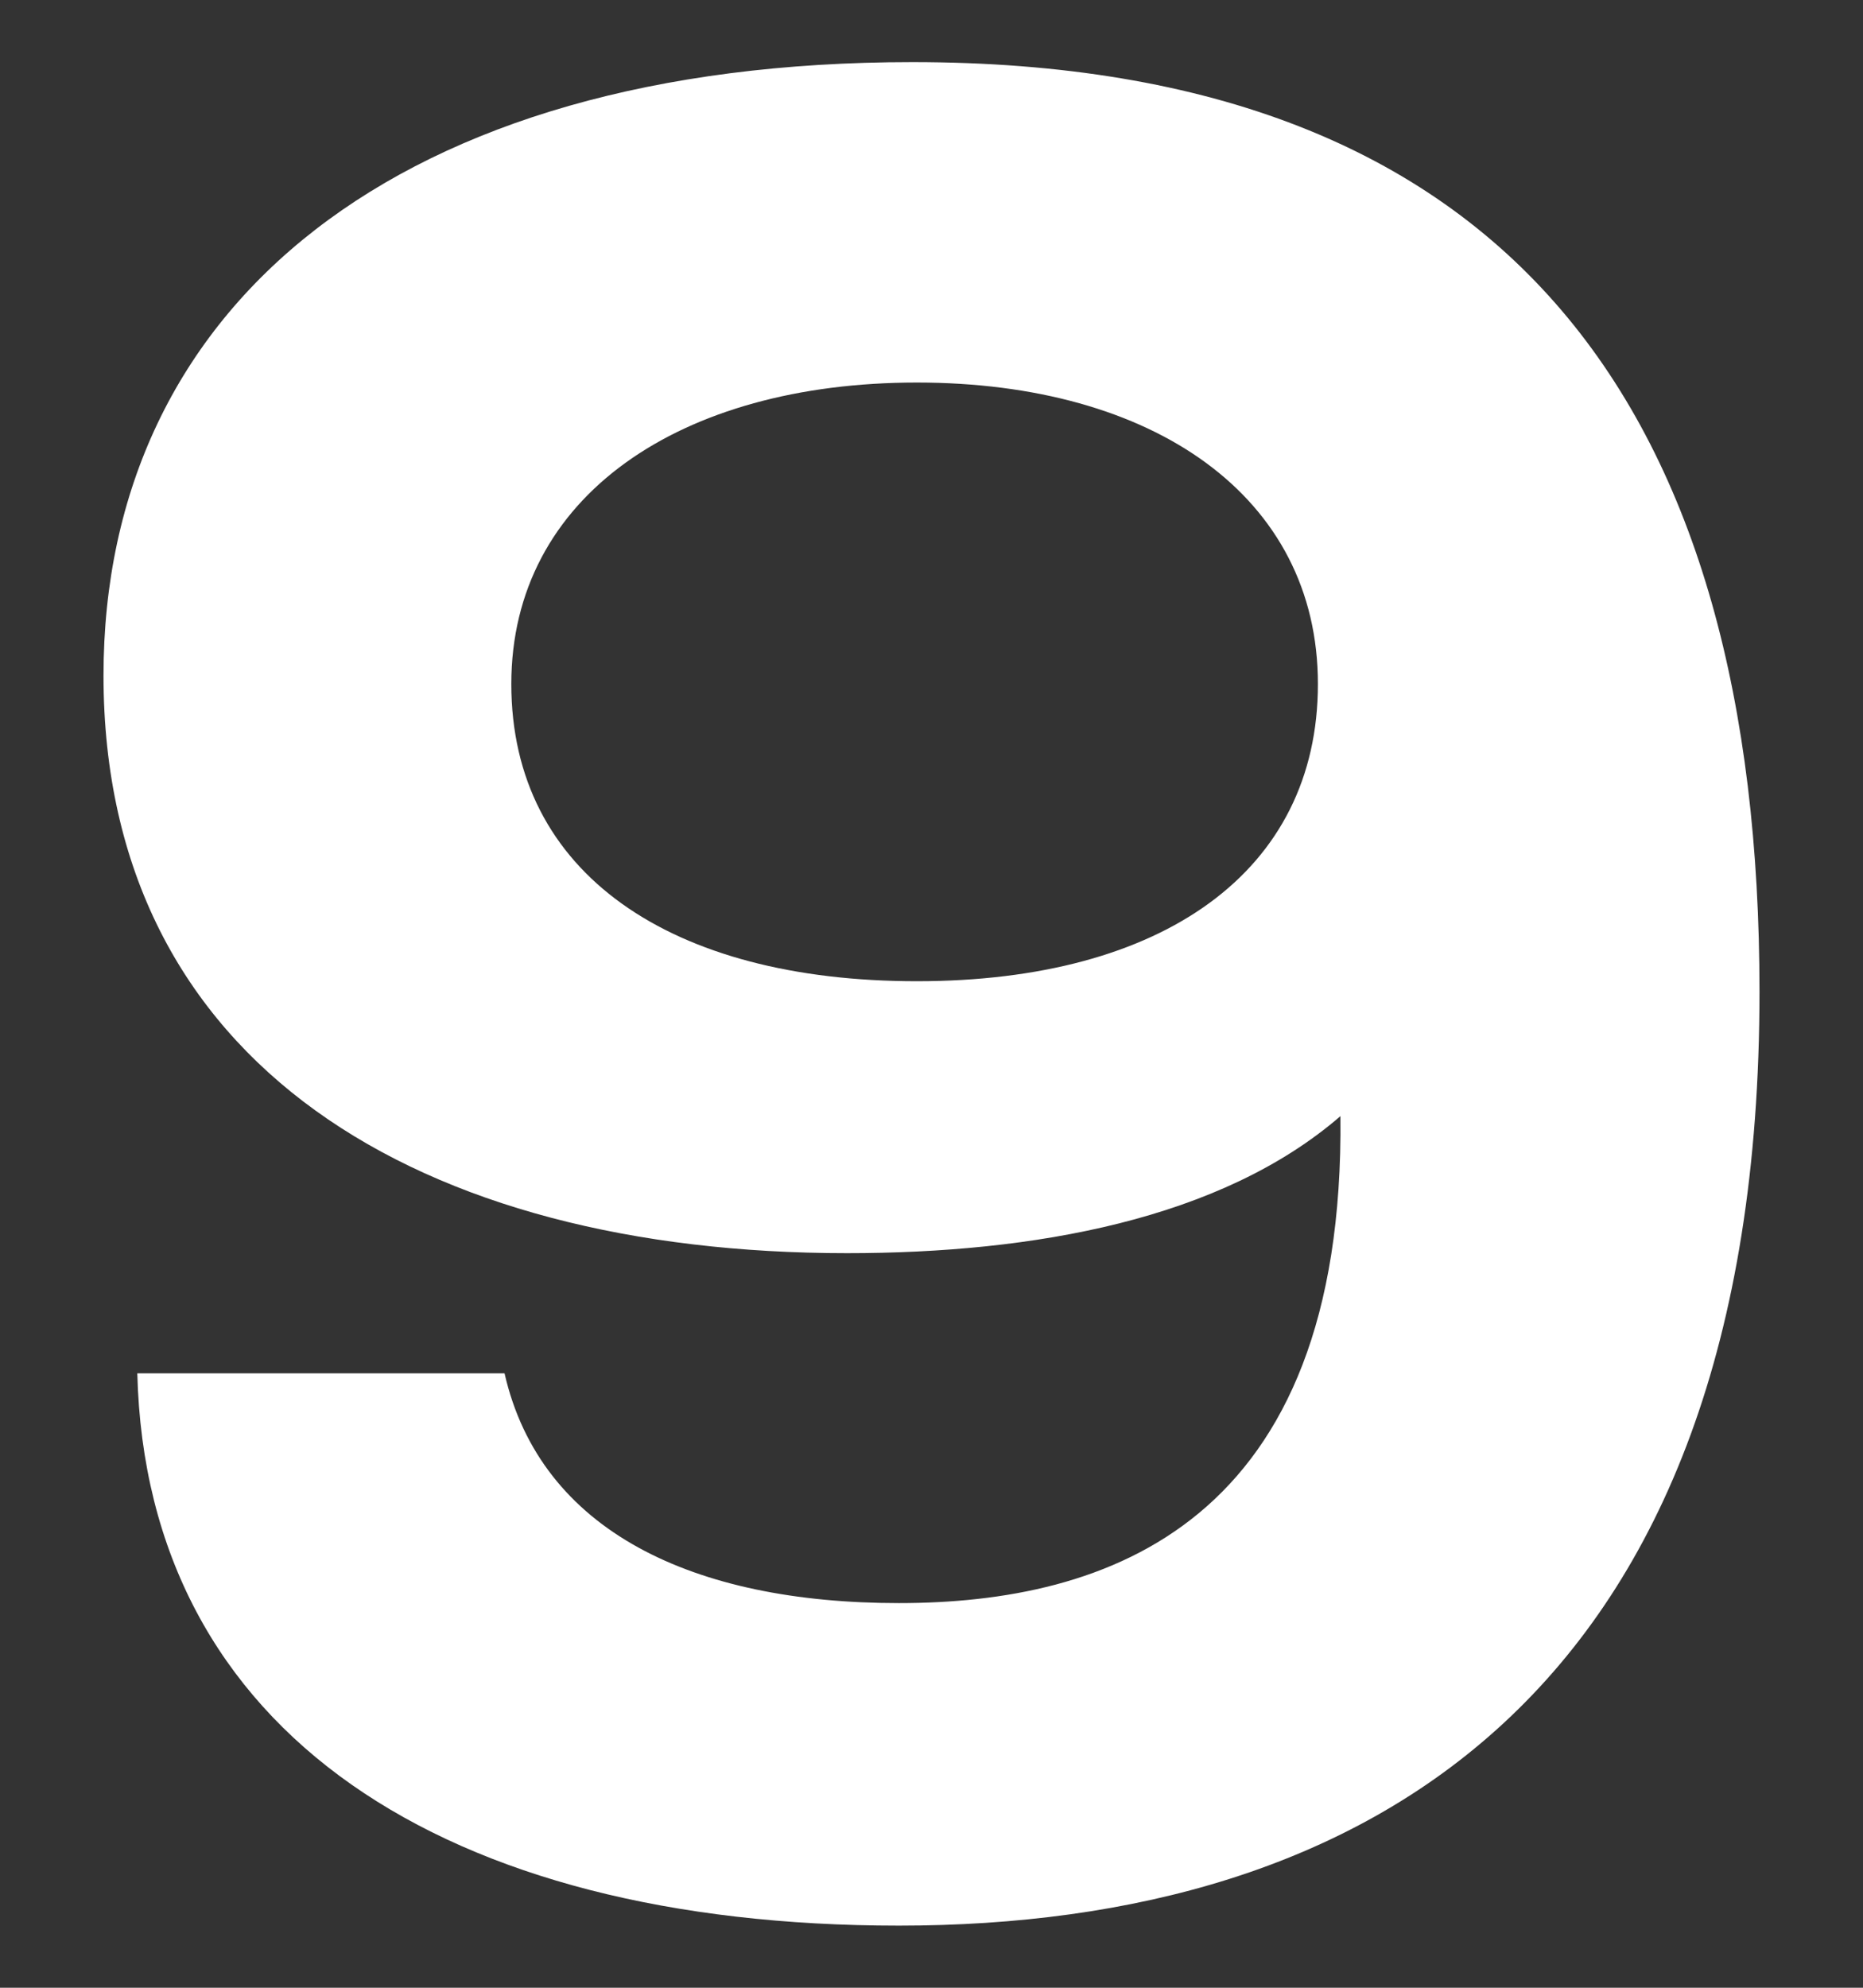 <svg width="90" height="96" viewBox="0 0 90 96" fill="none" xmlns="http://www.w3.org/2000/svg">
<rect x="0" y="0" width="90" height="96" fill="#333333" stroke="none"/>
<path d="M44.075 3C73.136 3 85 20.002 85 47.898C85 81.903 65.952 93 43.422 93C21.544 93 7.068 83.735 6.633 66.326H24.374C26.116 73.962 33.517 77.423 43.422 77.423C53.435 77.423 64.973 73.656 64.755 53.905C58.986 58.894 49.952 60.523 40.918 60.523C20.347 60.523 5 51.462 5 32.627C5 14.708 19.259 3 44.075 3ZM44.292 47.389C56.157 47.389 63.667 42.095 63.667 33.034C63.667 23.973 55.721 18.475 44.292 18.475C32.864 18.475 24.701 23.973 24.701 33.034C24.701 42.197 32.429 47.389 44.292 47.389Z" fill="white"/>
</svg>
